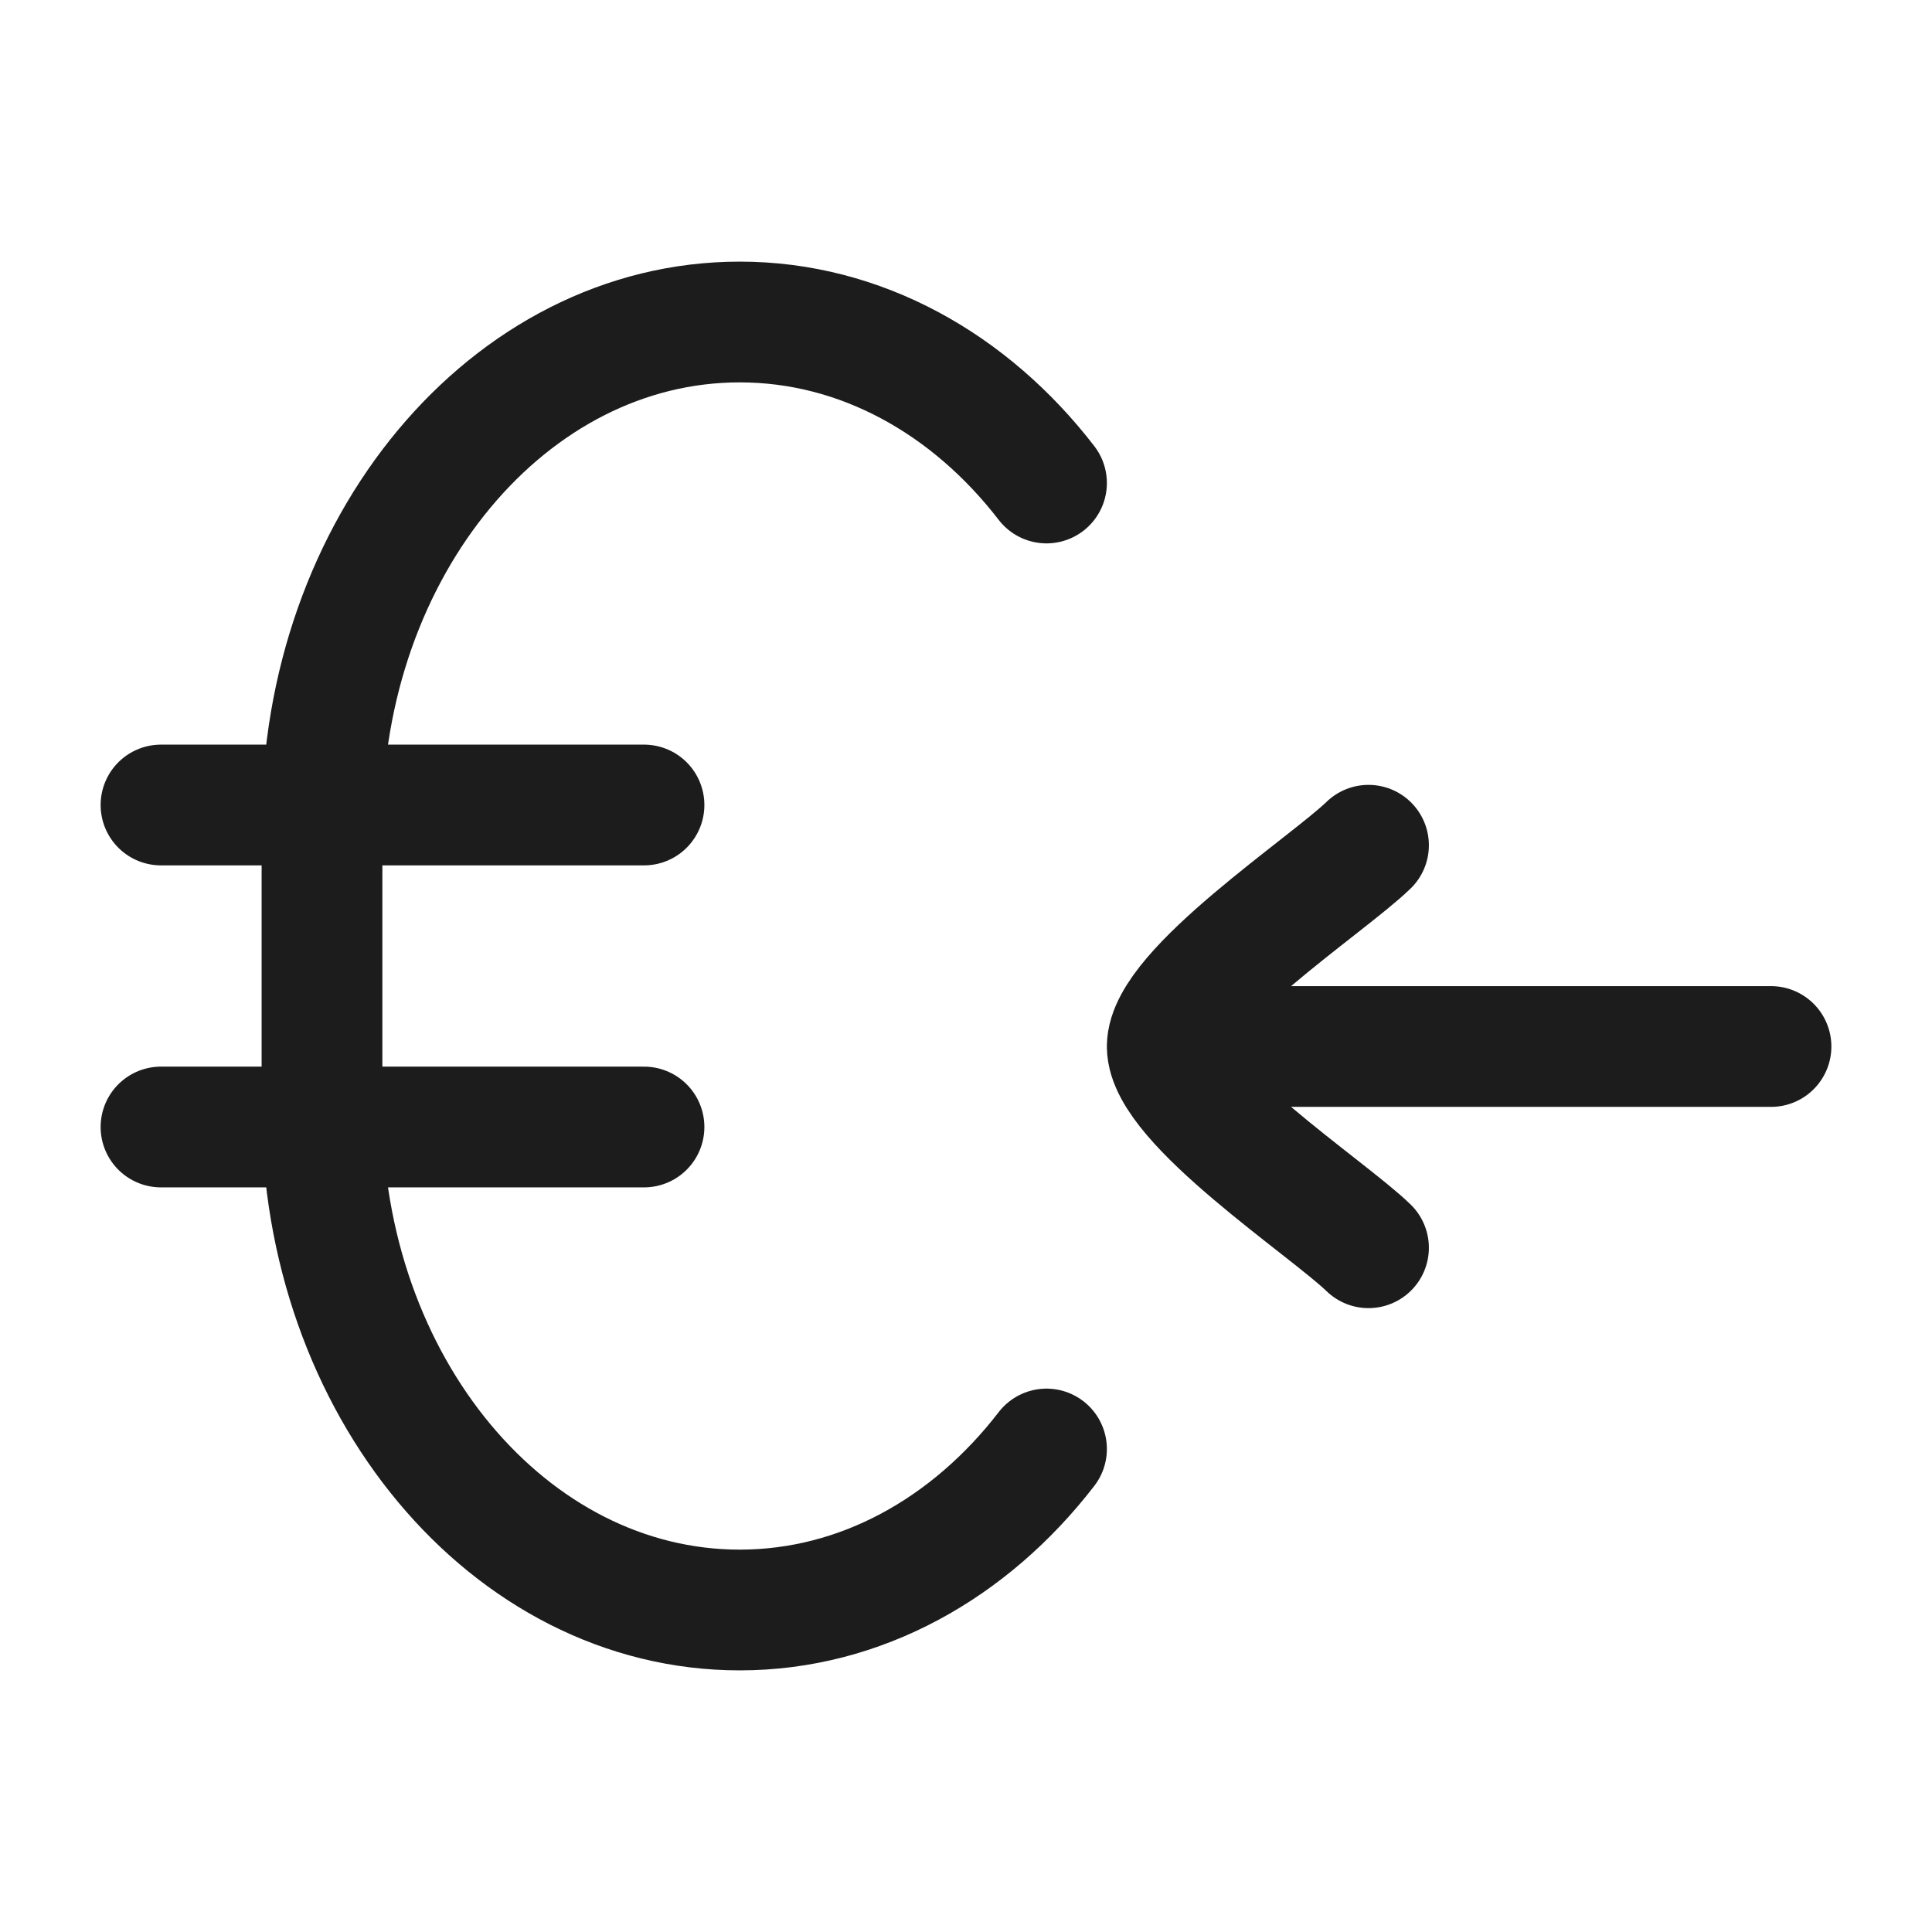 <svg xmlns="http://www.w3.org/2000/svg" width="24" height="24" fill="none" viewBox="0 0 24 24">
  <path stroke="#1B1C1B" stroke-linecap="round" stroke-linejoin="round" stroke-width="1.5" d="M2 10h6m-6 4h6"/>
  <path stroke="#1B1C1B" stroke-linecap="round" stroke-width="1.5" d="M13 6c-.948-1.23-2.305-2-3.811-2C6.323 4 4 6.786 4 10.222v3.556C4 17.214 6.323 20 9.189 20c1.506 0 2.863-.77 3.811-2"/>
  <path stroke="#1B1C1B" stroke-linecap="round" stroke-linejoin="round" stroke-width="1.5" d="M14.5 13H22m-7.5 0c0 .7 1.994 2.008 2.5 2.5M14.5 13c0-.7 1.994-2.008 2.5-2.5"/>
</svg>

